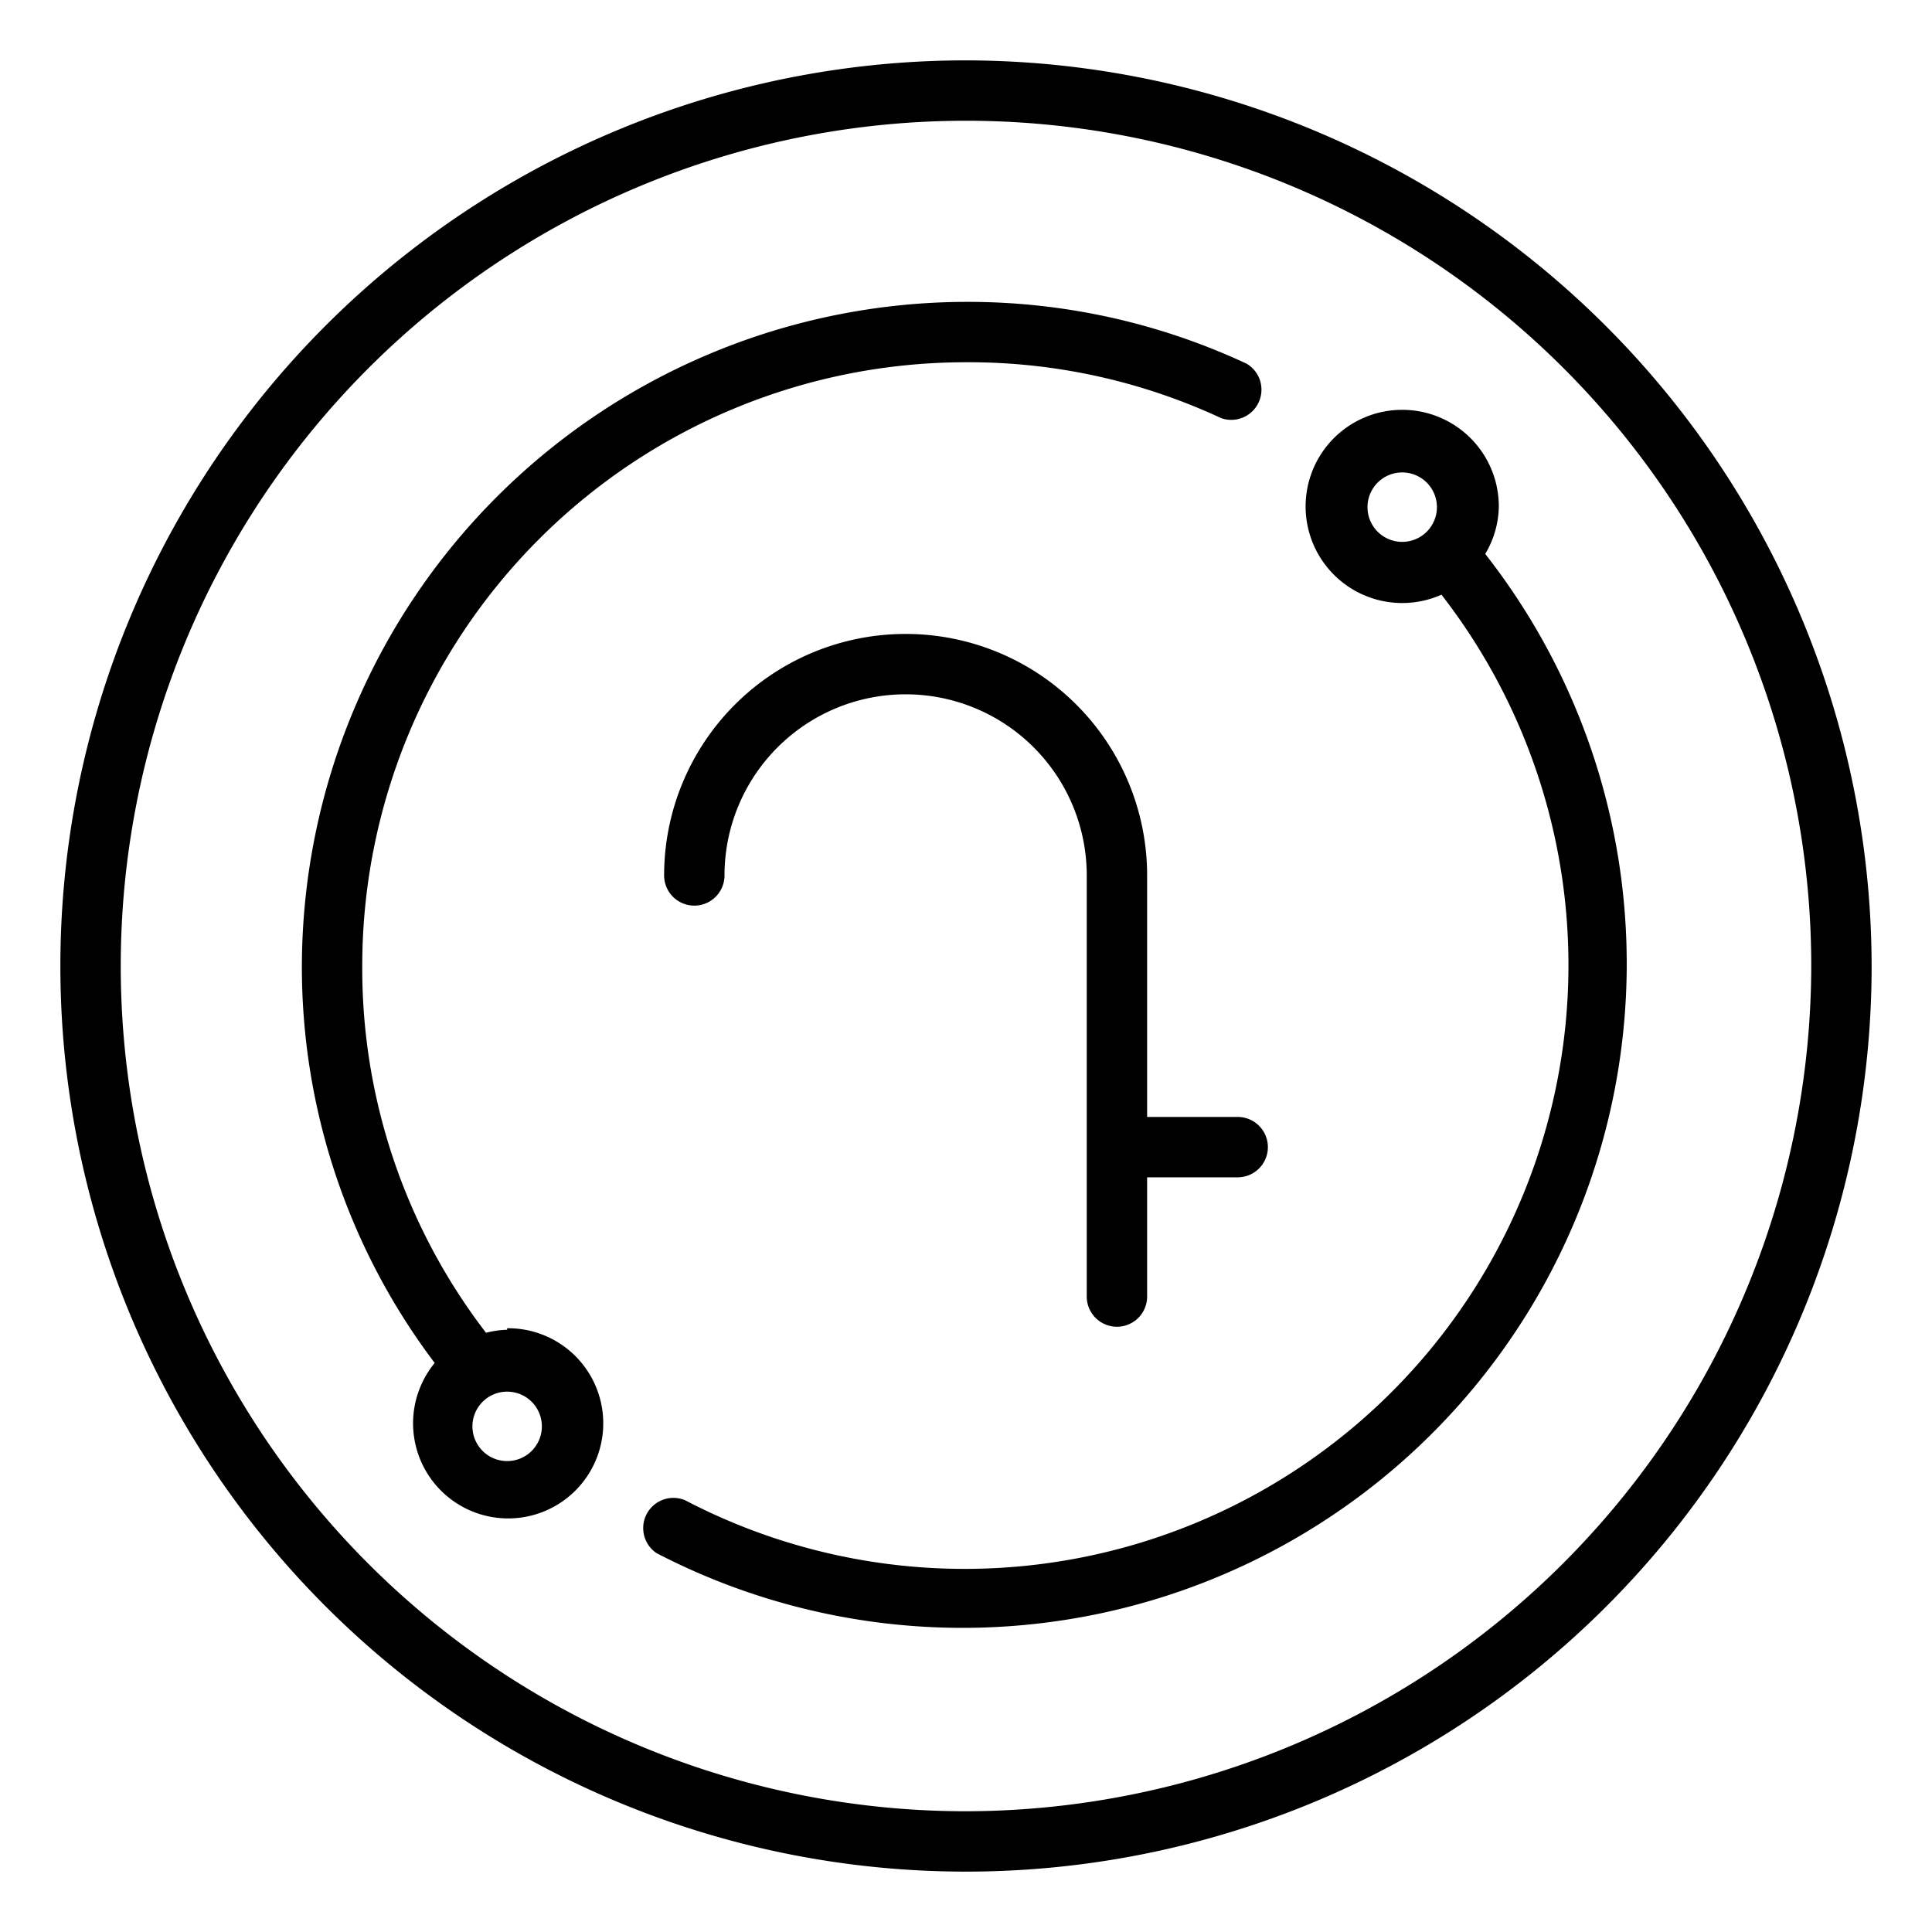 <svg fill="#000000" width="16px" height="16px" viewBox="0 0 1.28 1.28" xmlns="http://www.w3.org/2000/svg">
    <g id="Outline">
        <g data-name="Outline" id="Outline-2">
            <path d="M0.72 0.859a0.02 0.02 0 0 0 0.04 0V0.78h0.06a0.02 0.02 0 0 0 0 -0.04h-0.06v-0.16a0.16 0.16 0 0 0 -0.32 0 0.02 0.02 0 0 0 0.04 0 0.12 0.12 0 0 1 0.24 0Z"/>
            <path d="M0.64 0.04a0.6 0.6 0 1 0 0.6 0.6A0.601 0.601 0 0 0 0.64 0.04Zm0 1.16a0.56 0.56 0 1 1 0.56 -0.56 0.561 0.561 0 0 1 -0.56 0.56Z"/>
            <path d="M0.993 0.336a0.064 0.064 0 1 0 -0.038 0.058 0.4 0.4 0 0 1 -0.501 0.6 0.02 0.02 0 0 0 -0.019 0.035 0.44 0.44 0 0 0 0.549 -0.662 0.063 0.063 0 0 0 0.009 -0.031Zm-0.087 0a0.023 0.023 0 1 1 0.023 0.023 0.023 0.023 0 0 1 -0.023 -0.023Z"/>
            <path d="M0.336 0.881a0.063 0.063 0 0 0 -0.014 0.002A0.396 0.396 0 0 1 0.24 0.64a0.4 0.4 0 0 1 0.4 -0.4 0.396 0.396 0 0 1 0.169 0.037 0.02 0.02 0 0 0 0.017 -0.036A0.436 0.436 0 0 0 0.64 0.2a0.441 0.441 0 0 0 -0.44 0.44 0.435 0.435 0 0 0 0.088 0.263 0.063 0.063 0 1 0 0.048 -0.023Zm0 0.087a0.023 0.023 0 1 1 0.023 -0.023 0.023 0.023 0 0 1 -0.023 0.023Z"/>
        </g>
    </g>
</svg>
